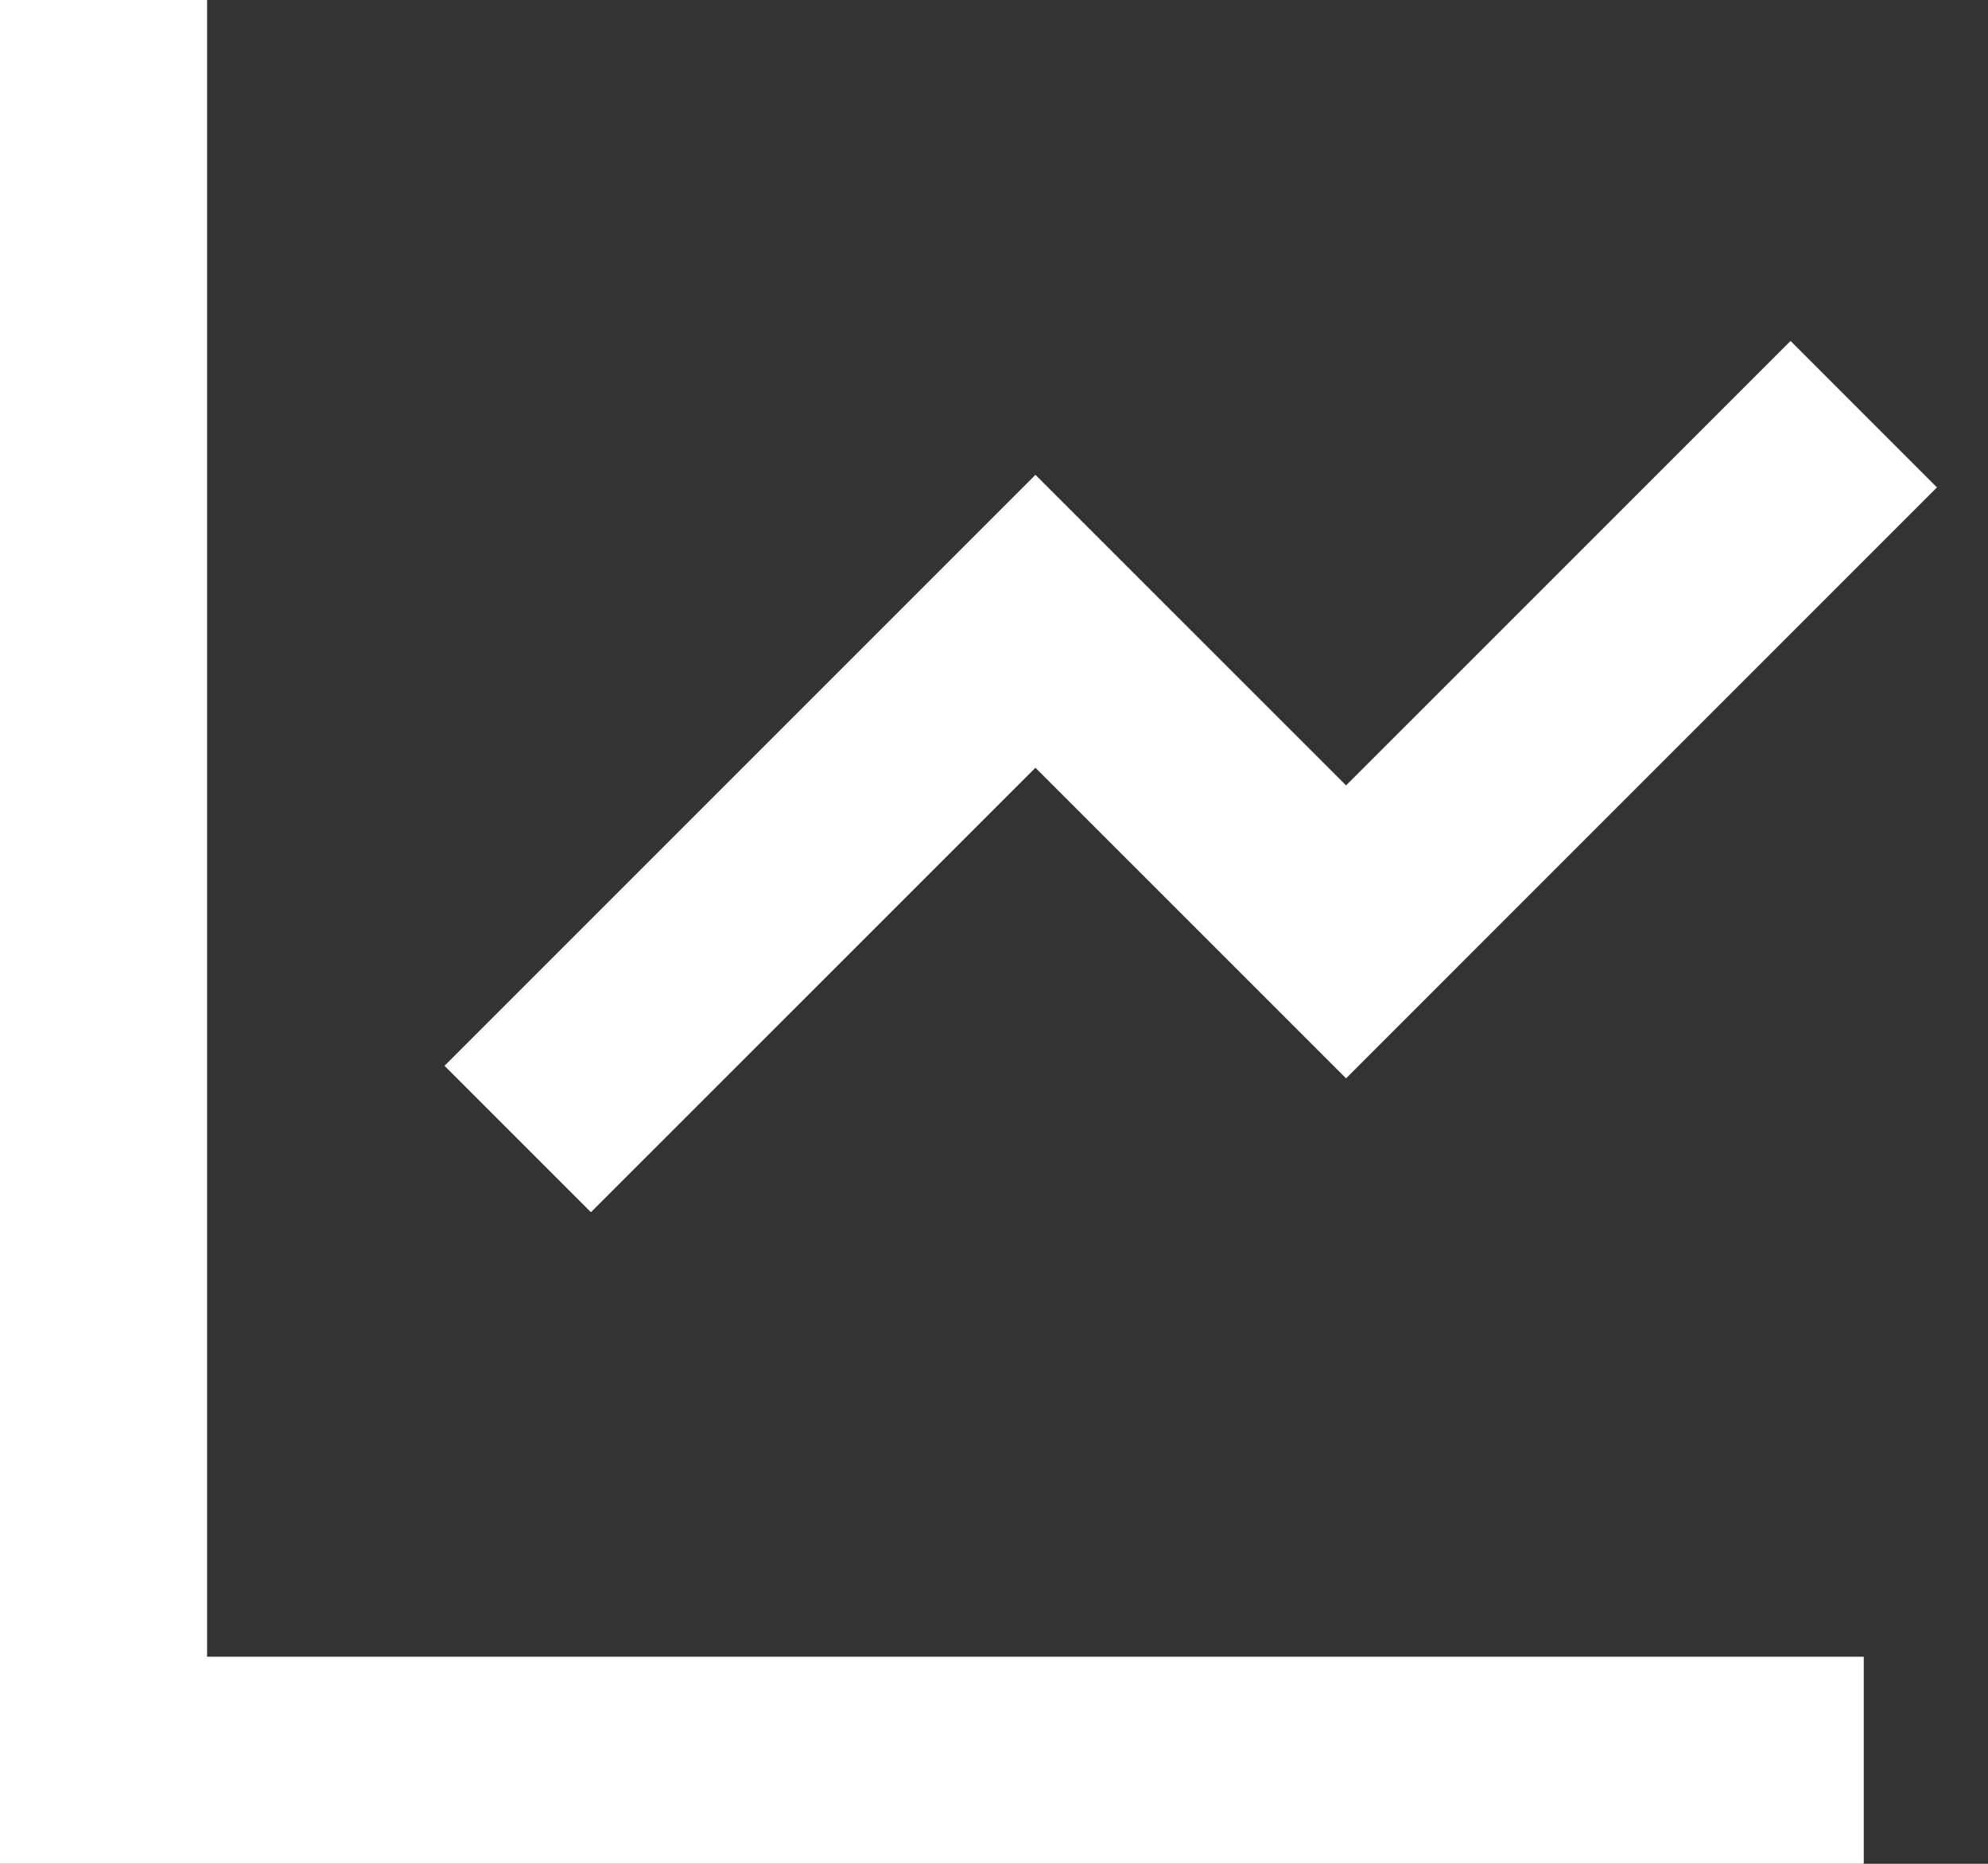 <svg width="32" height="30" viewBox="0 0 32 30" fill="none" xmlns="http://www.w3.org/2000/svg">
  <rect x="0" y="0" width="32" height="30" fill="#333333" stroke="none"/>
  <path
    d="M3.333 0V26.667H30V30H0V0H3.333ZM28.822 5.488L31.178 7.845L21.667 17.357L16.667 12.358L9.512 19.512L7.155 17.155L16.667 7.643L21.667 12.642L28.822 5.488Z"
    fill="white" />
</svg>